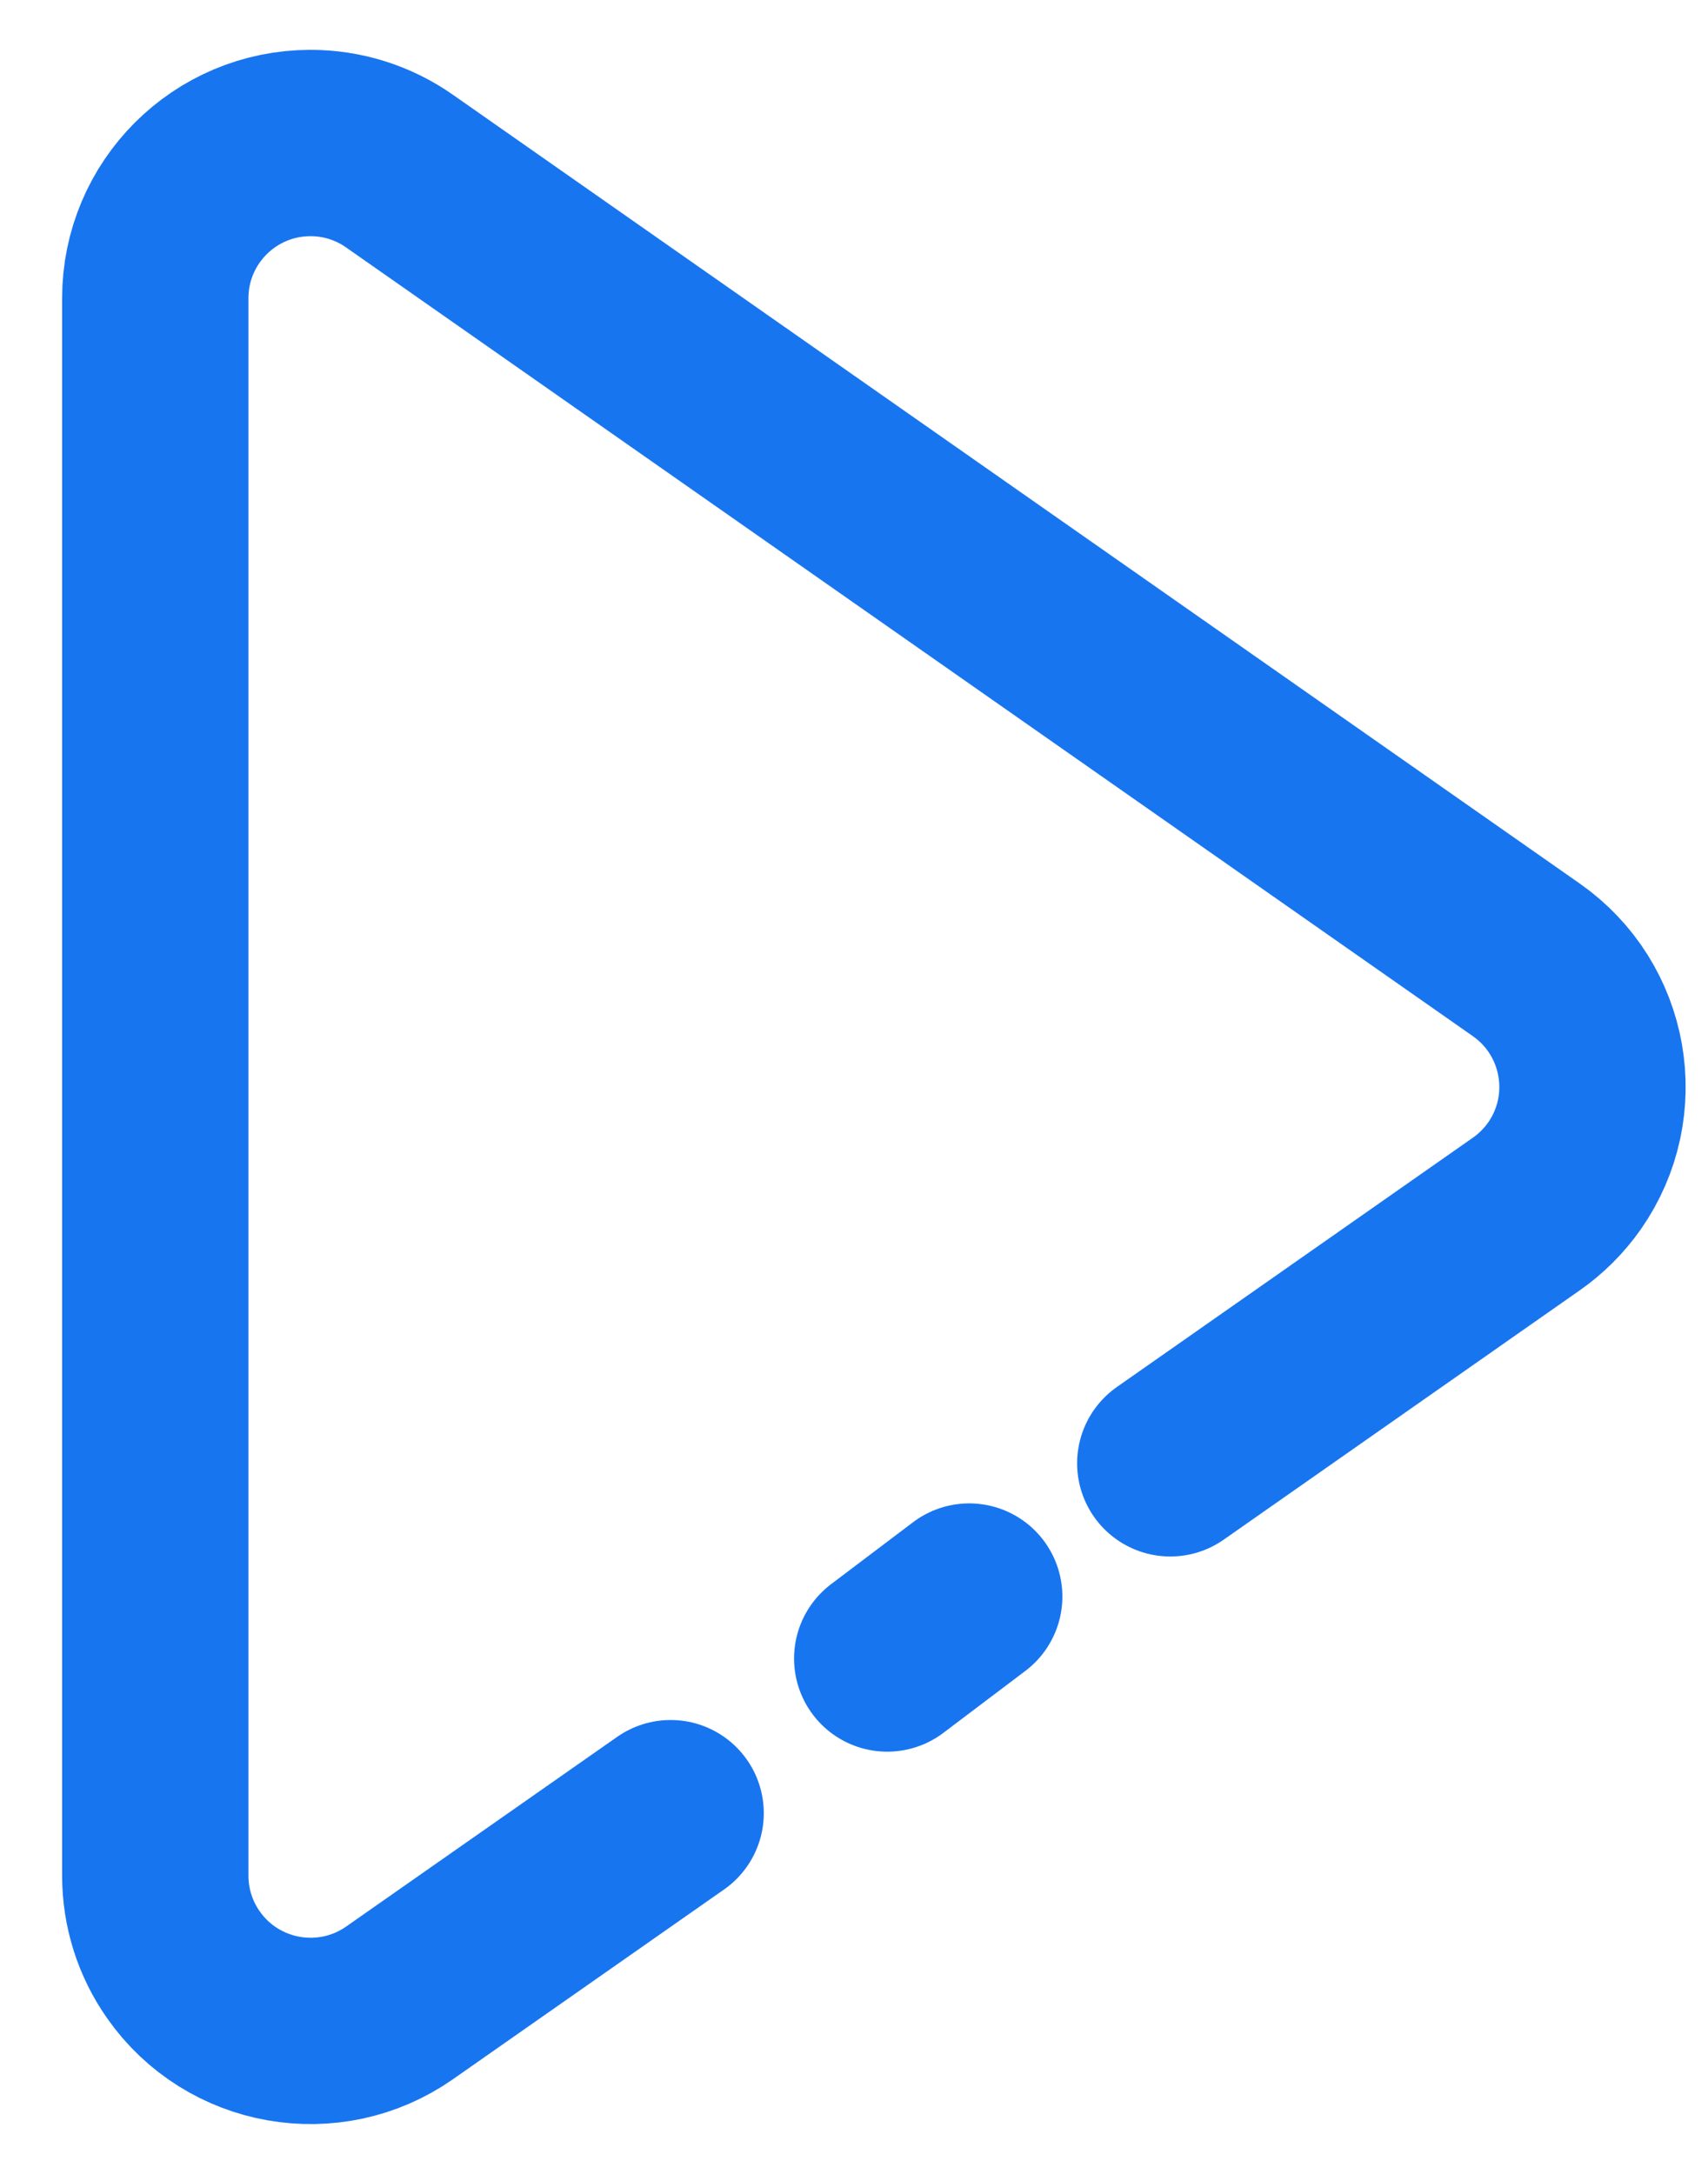 <?xml version="1.0" encoding="UTF-8"?>
<svg width="11px" height="14px" viewBox="0 0 11 14" version="1.1" xmlns="http://www.w3.org/2000/svg" xmlns:xlink="http://www.w3.org/1999/xlink">
    <!-- Generator: Sketch 52.1 (67048) - http://www.bohemiancoding.com/sketch -->
    <title>play</title>
    <desc>Created with Sketch.</desc>
    <g id="Page-1" stroke="none" stroke-width="1" fill="none" fill-rule="evenodd" stroke-linecap="round">
        <g id="01_1场景列表" transform="translate(-1015, -151)" fill-rule="nonzero" stroke="#1875F0" stroke-width="1.2">
            <g id="分组-3" transform="translate(1016, 146)">
                <g id="play" transform="translate(0, 5)">
                    <path d="M9.305,8.309 L10.527,10.055 C10.843,10.507 10.733,11.131 10.281,11.447 C10.113,11.565 9.913,11.628 9.707,11.628 L-0.451,11.628 C-1.004,11.628 -1.451,11.18 -1.451,10.628 C-1.451,10.423 -1.388,10.223 -1.27,10.055 L3.809,2.799 C4.126,2.346 4.749,2.236 5.202,2.553 C5.297,2.62 5.38,2.703 5.447,2.799 L7.052,5.091" id="三角形" transform="translate(4.628, 7) rotate(-270) translate(-4.628, -7) "></path>
                    <path d="M4.714,10.681 L5.242,10.282" id="直线"></path>
                </g>
            </g>
        </g>
    </g>
</svg>